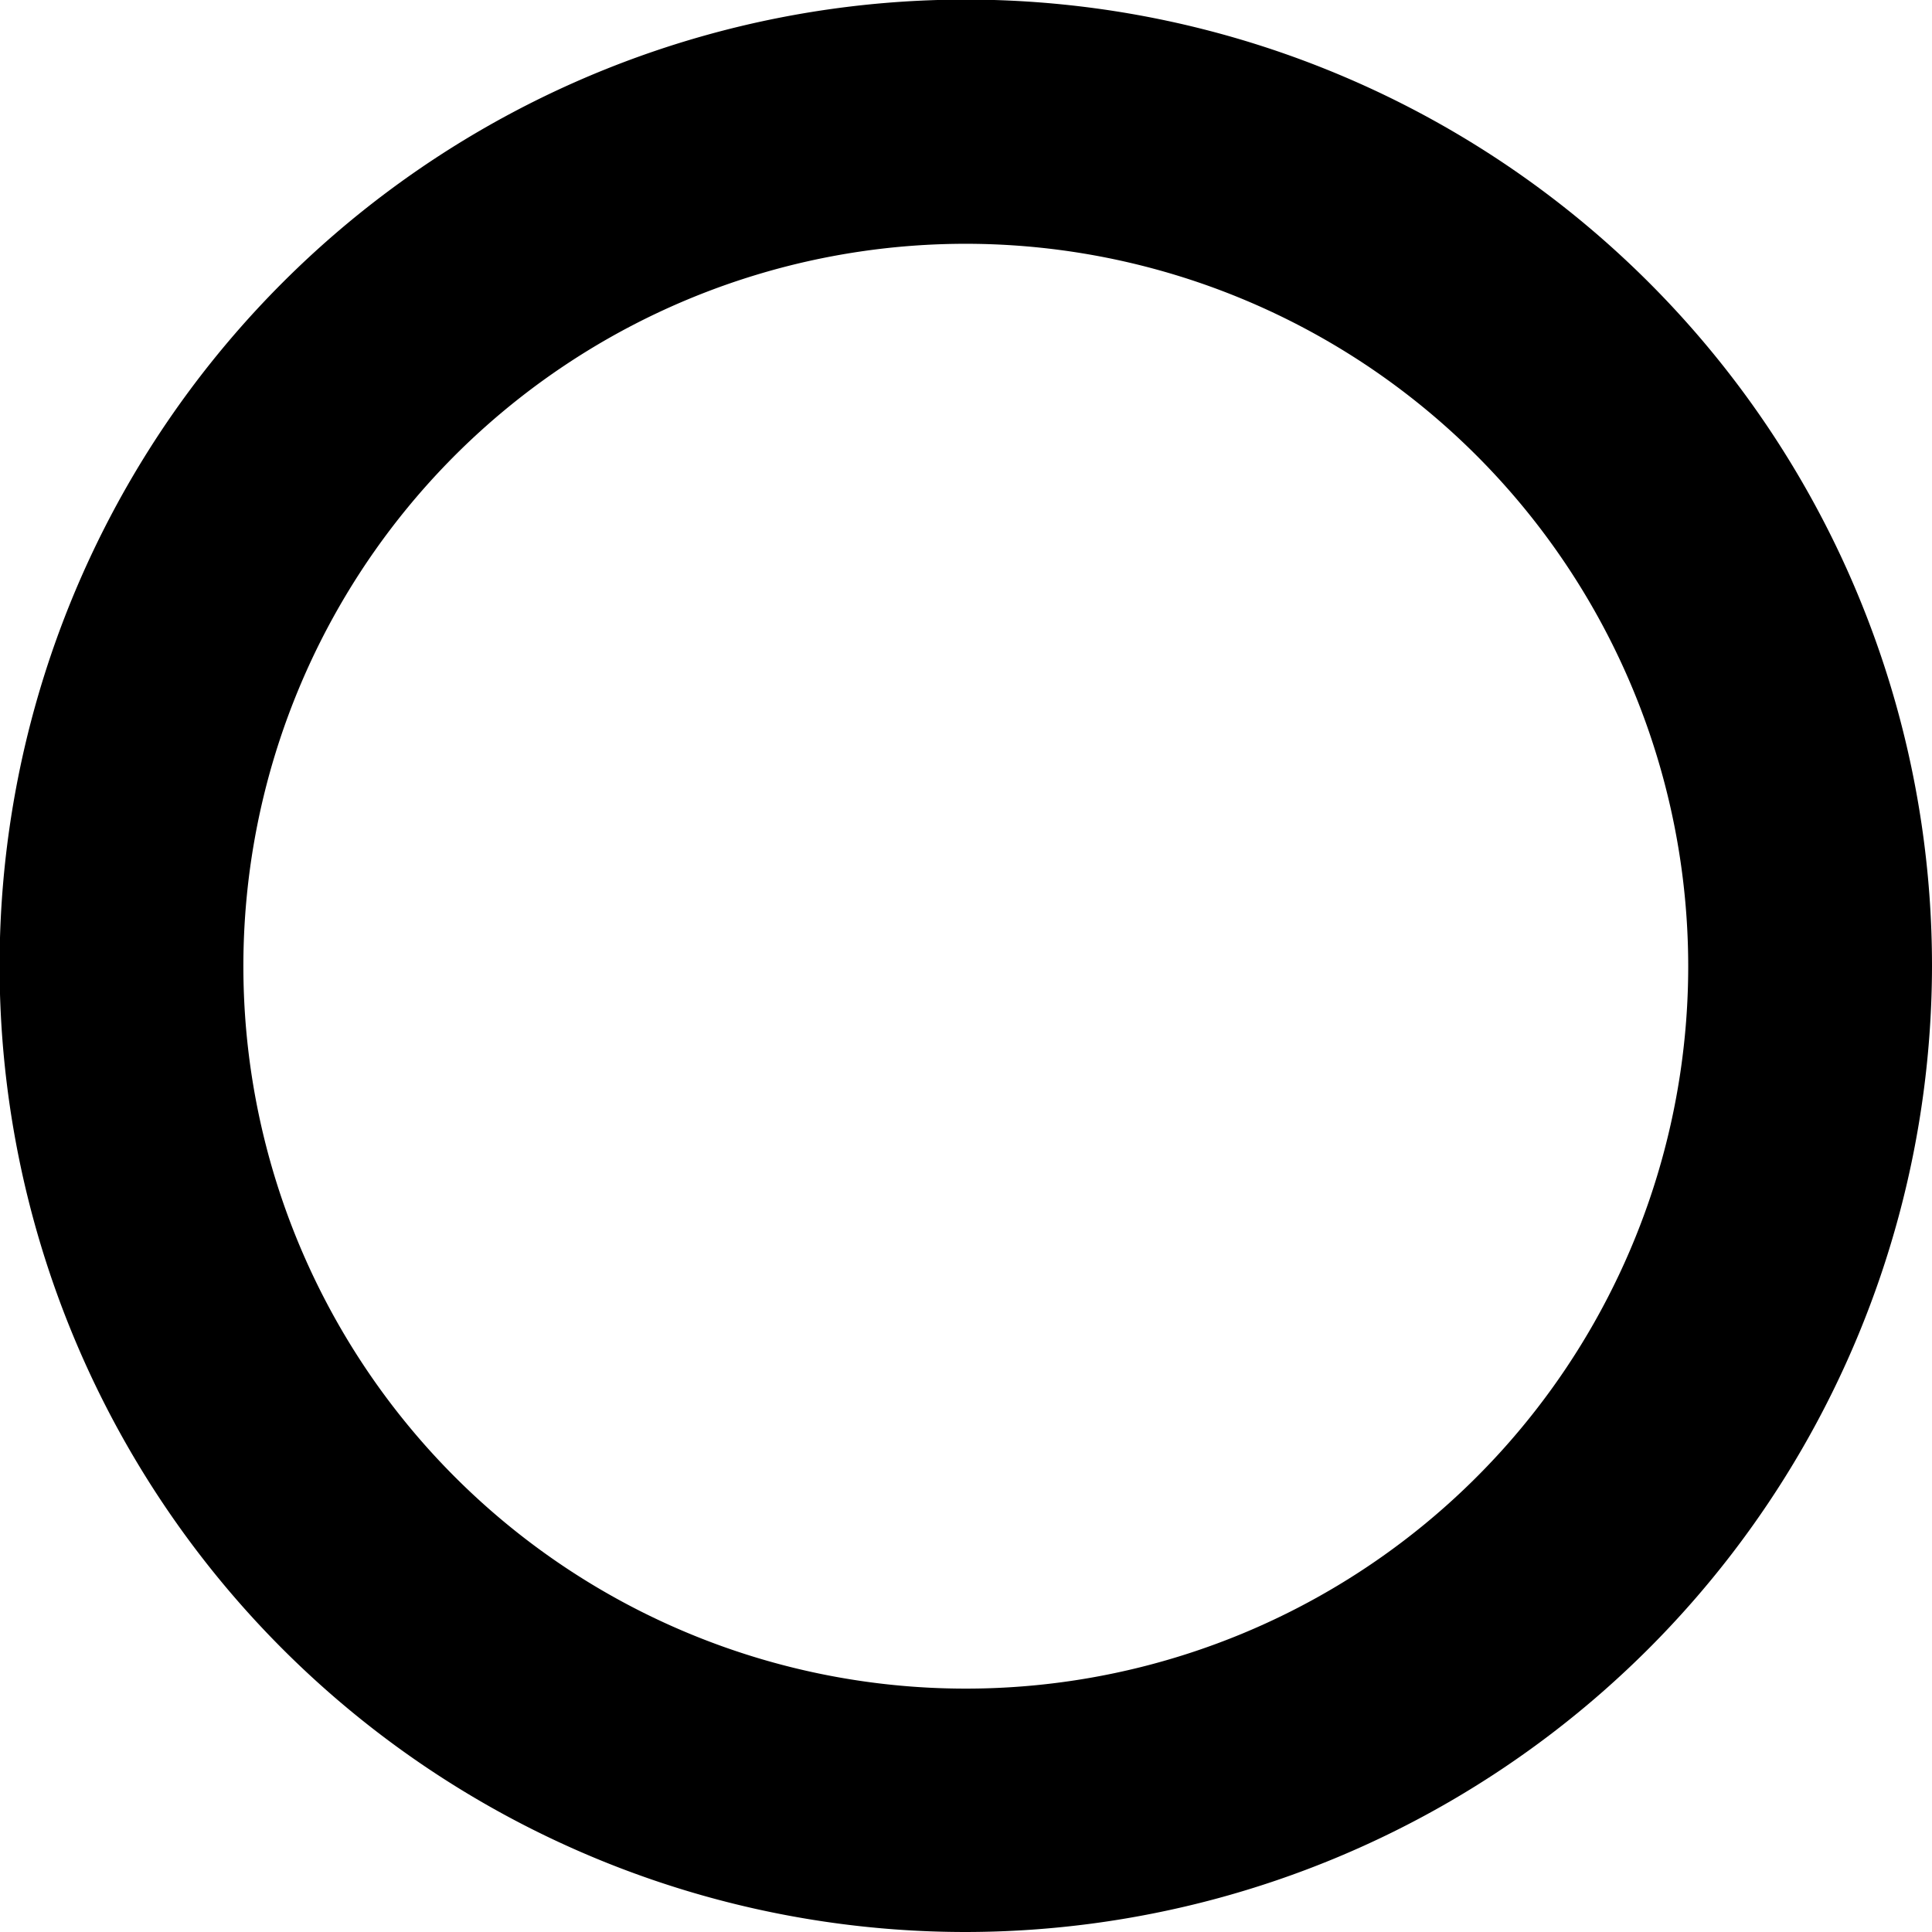 <svg xmlns="http://www.w3.org/2000/svg" viewBox="0 0 47.55 47.55"><title>holistic</title><g id="Layer_2" data-name="Layer 2"><g id="Layer_1-2" data-name="Layer 1"><path d="M23.77,47.55A23.78,23.78,0,1,1,47.55,23.78,23.81,23.81,0,0,1,23.77,47.55ZM23.77,6A17.78,17.78,0,1,0,41.55,23.78,17.79,17.79,0,0,0,23.77,6Z"/></g></g></svg>